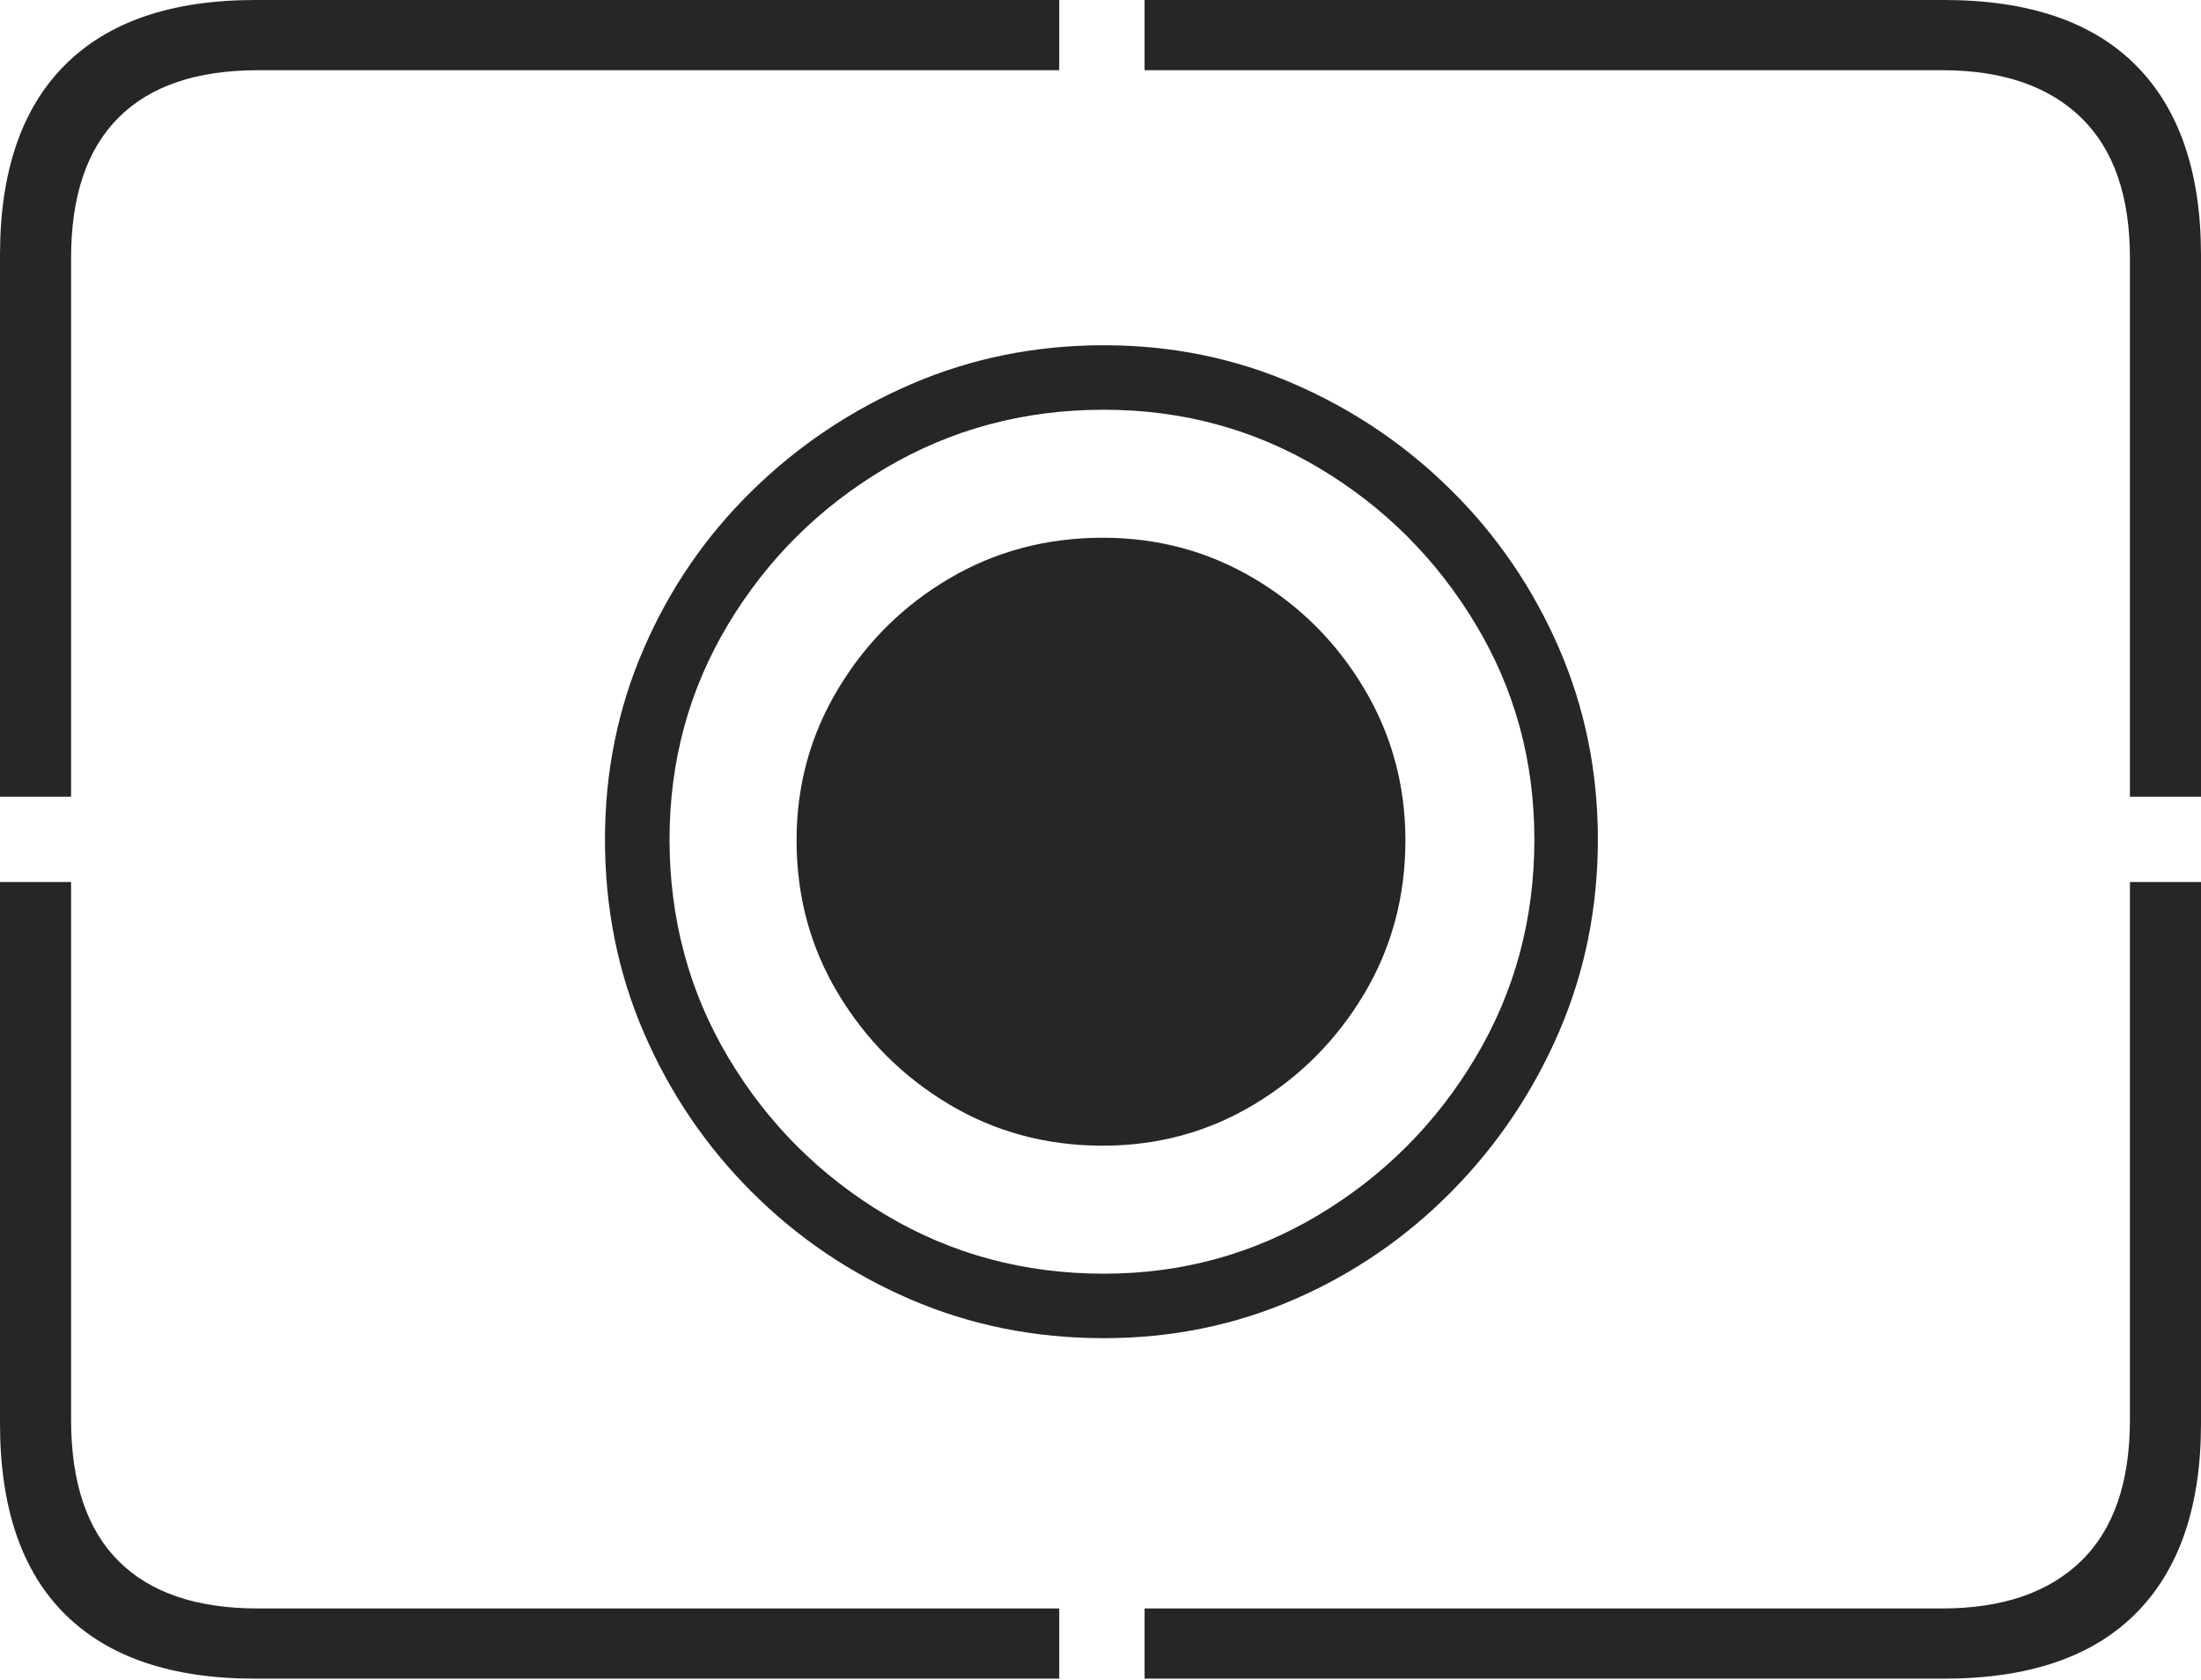 <?xml version="1.0" encoding="UTF-8"?>
<!--Generator: Apple Native CoreSVG 175-->
<!DOCTYPE svg
PUBLIC "-//W3C//DTD SVG 1.1//EN"
       "http://www.w3.org/Graphics/SVG/1.1/DTD/svg11.dtd">
<svg version="1.1" xmlns="http://www.w3.org/2000/svg" xmlns:xlink="http://www.w3.org/1999/xlink" width="22.666" height="17.295">
 <g>
  <rect height="17.295" opacity="0" width="22.666" x="0" y="0"/>
  <path d="M2.627 17.285L10.908 17.285L10.908 16.562L2.656 16.562Q1.709 16.562 1.221 16.074Q0.732 15.586 0.732 14.619L0.732 9.082L0 9.082L0 14.658Q0 15.957 0.669 16.621Q1.338 17.285 2.627 17.285ZM11.787 17.285L20.02 17.285Q21.328 17.285 21.997 16.611Q22.666 15.938 22.666 14.658L22.666 9.082L21.934 9.082L21.934 14.619Q21.934 15.586 21.431 16.074Q20.928 16.562 20 16.562L11.787 16.562ZM21.934 8.203L22.666 8.203L22.666 2.627Q22.666 1.348 21.997 0.674Q21.328 0 20.02 0L11.787 0L11.787 0.723L20 0.723Q20.928 0.723 21.431 1.211Q21.934 1.699 21.934 2.656ZM0 8.203L0.732 8.203L0.732 2.656Q0.732 1.699 1.221 1.211Q1.709 0.723 2.656 0.723L10.908 0.723L10.908 0L2.627 0Q1.338 0 0.669 0.669Q0 1.338 0 2.627ZM11.367 13.779Q12.412 13.779 13.33 13.379Q14.248 12.979 14.951 12.266Q15.654 11.553 16.055 10.625Q16.455 9.697 16.455 8.643Q16.455 7.598 16.055 6.675Q15.654 5.752 14.951 5.054Q14.248 4.355 13.33 3.955Q12.412 3.555 11.367 3.555Q10.312 3.555 9.385 3.955Q8.457 4.355 7.744 5.054Q7.031 5.752 6.631 6.675Q6.23 7.598 6.23 8.643Q6.23 9.707 6.631 10.635Q7.031 11.562 7.739 12.271Q8.447 12.979 9.375 13.379Q10.303 13.779 11.367 13.779ZM11.367 13.115Q10.137 13.115 9.121 12.51Q8.105 11.904 7.5 10.889Q6.895 9.873 6.895 8.643Q6.895 7.432 7.5 6.426Q8.105 5.42 9.121 4.819Q10.137 4.219 11.367 4.219Q12.578 4.219 13.584 4.819Q14.59 5.42 15.195 6.426Q15.801 7.432 15.801 8.643Q15.801 9.873 15.195 10.889Q14.59 11.904 13.579 12.51Q12.568 13.115 11.367 13.115ZM11.357 11.797Q12.207 11.797 12.915 11.372Q13.623 10.947 14.048 10.234Q14.473 9.521 14.473 8.652Q14.473 7.803 14.048 7.09Q13.623 6.377 12.915 5.957Q12.207 5.537 11.357 5.537Q10.488 5.537 9.775 5.957Q9.062 6.377 8.633 7.09Q8.203 7.803 8.203 8.652Q8.203 9.521 8.633 10.234Q9.062 10.947 9.775 11.372Q10.488 11.797 11.357 11.797Z" fill="rgba(0,0,0,0.85)"/>
 </g>
</svg>
